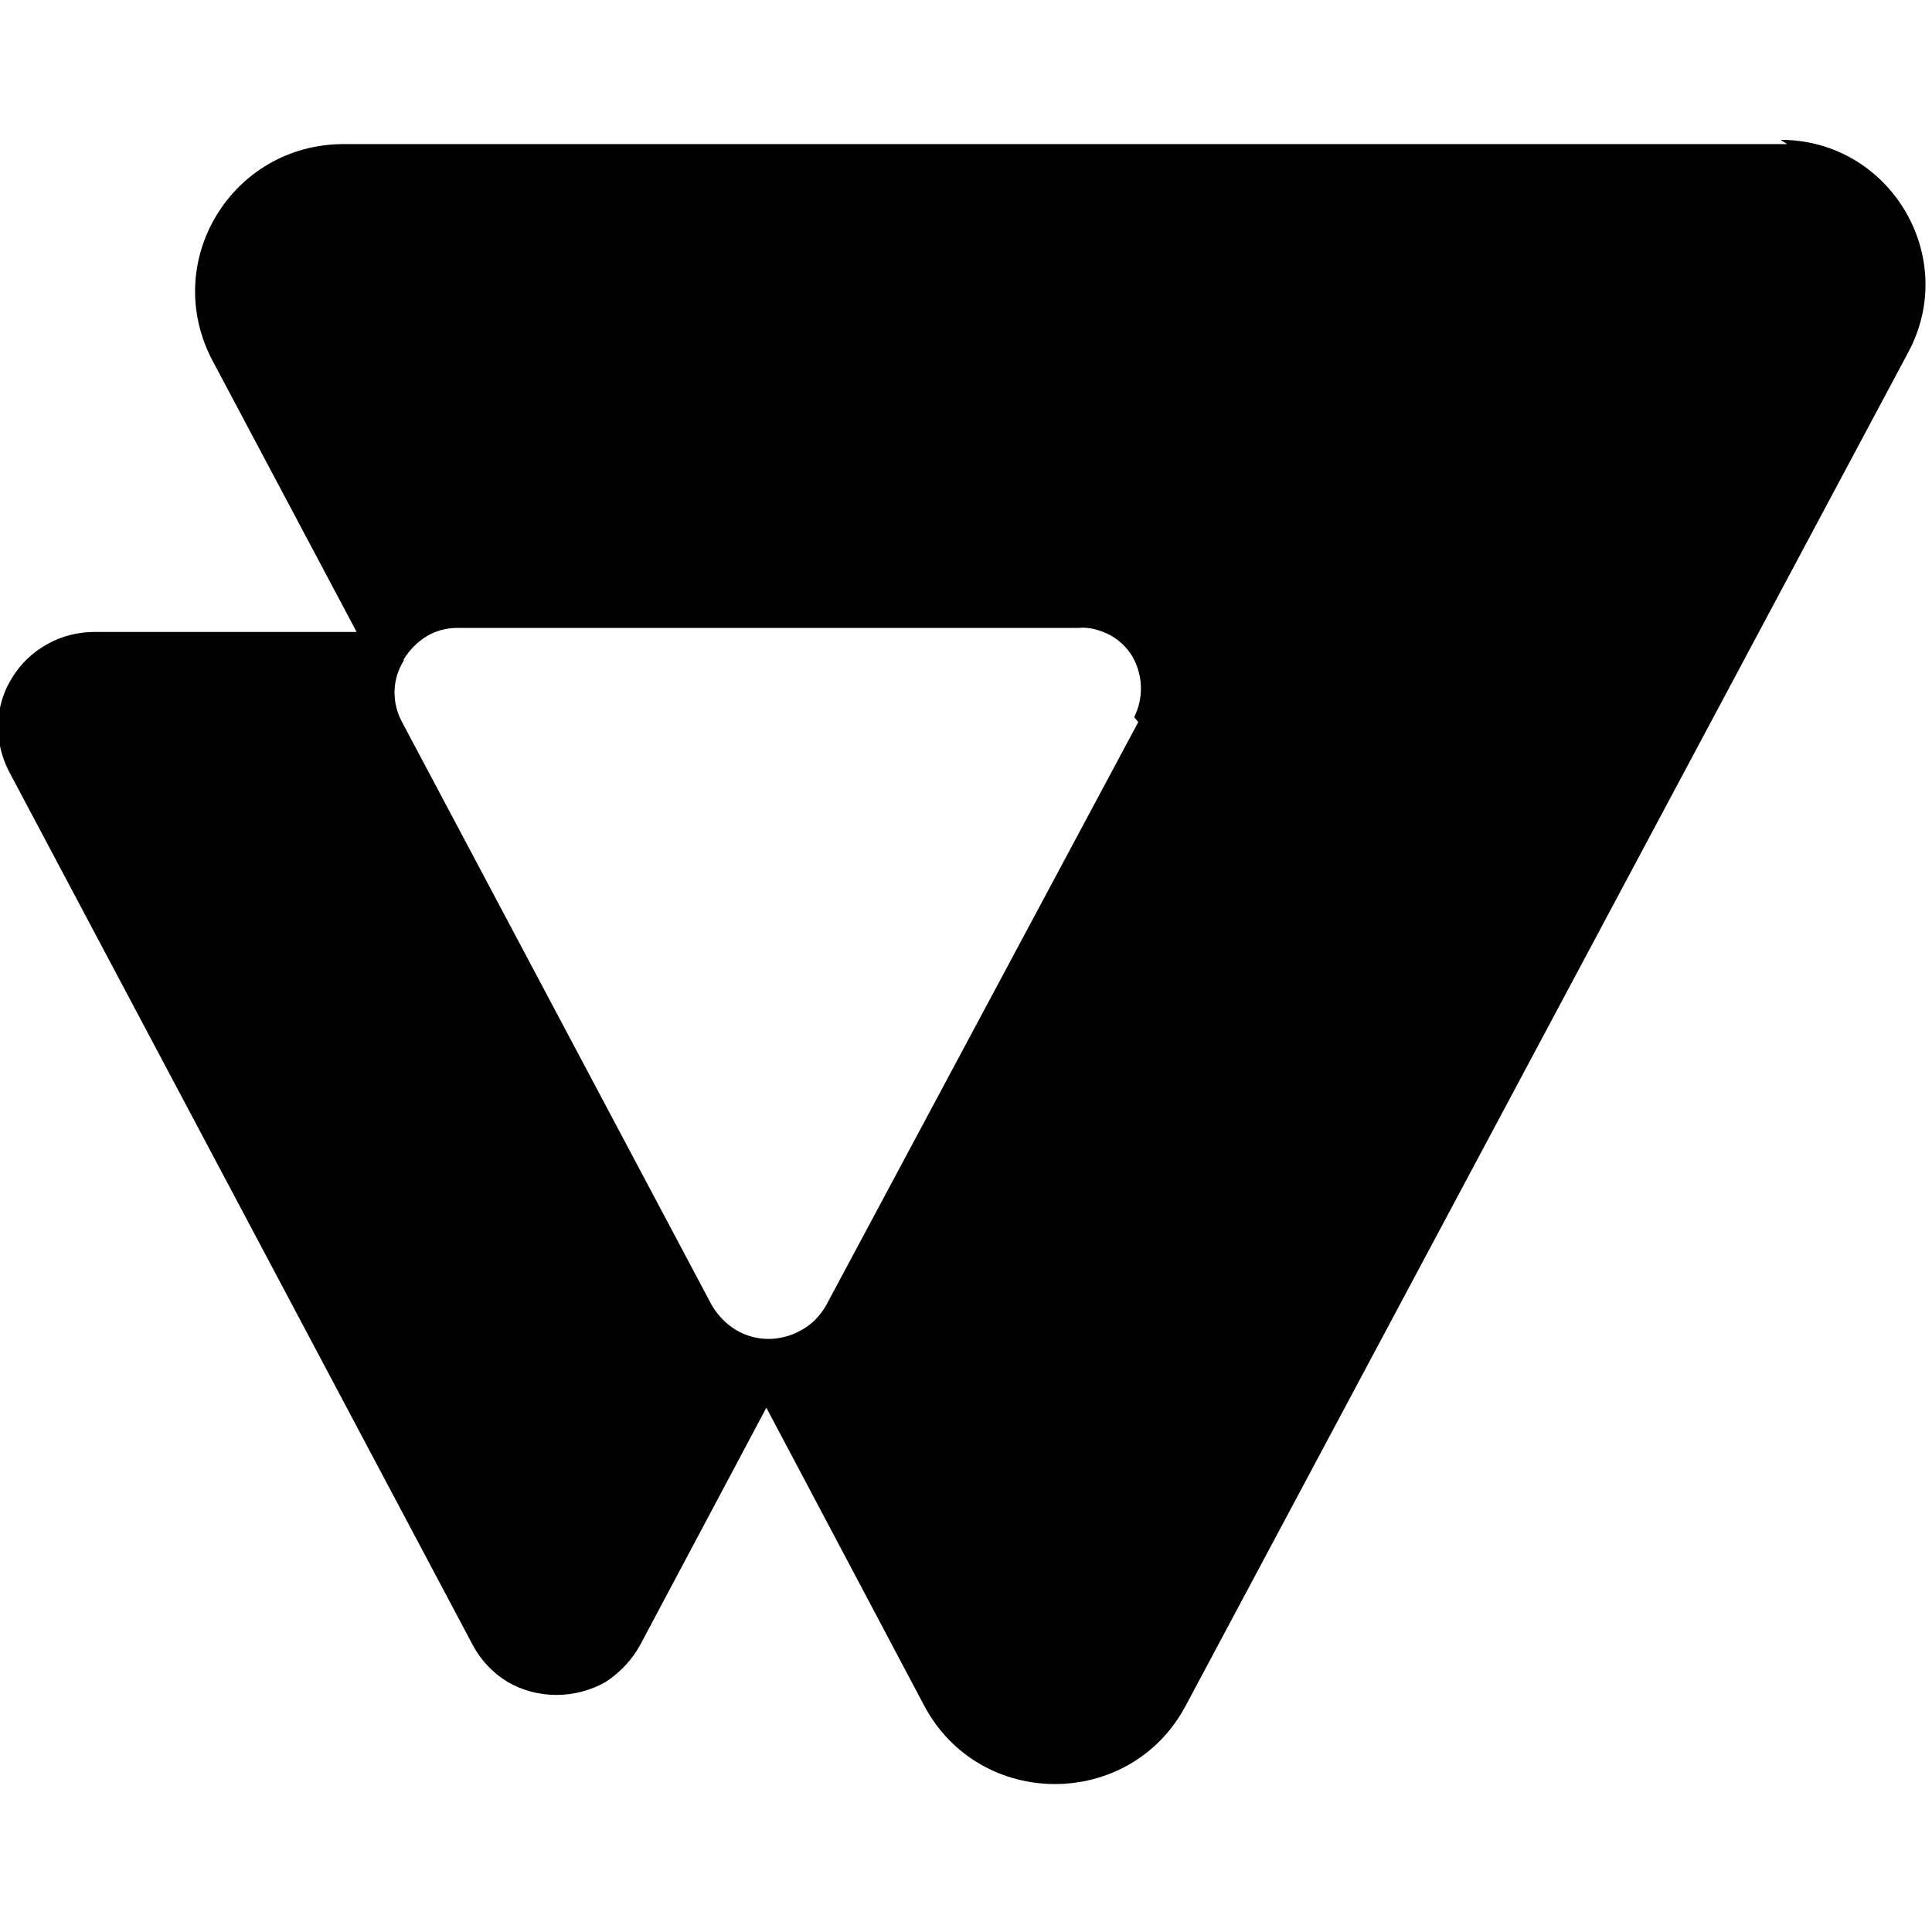 <svg viewBox="0 0 24 24" xmlns="http://www.w3.org/2000/svg"><path d="M22.2 1.79H4.27c-1.39 0-2.28 1.46-1.63 2.69l1.79 3.37H1.18h0c-.21 0-.41.05-.59.15v0c-.18.1-.33.24-.44.42h0c-.22.35-.23.79-.04 1.16L5.87 20.43c.1.19.25.35.43.46H6.3c.37.22.85.22 1.23 0v0c.18-.12.33-.28.43-.47l1.56-2.933 1.96 3.7c.69 1.3 2.56 1.3 3.25 0l8.98-16.82c.63-1.19-.24-2.63-1.59-2.63Zm-8.06 7.18l-3.88 7.25h0c-.07.12-.17.23-.3.3v0c-.26.15-.57.15-.82 0v0c-.13-.08-.23-.19-.3-.31L5 8.98v0c-.14-.25-.13-.55.02-.78H5.01c.07-.12.17-.22.28-.29v0c.11-.07.25-.11.39-.11h7.73l0-.001c.13-.01.26.03.38.09l-.001 0c.11.06.21.15.28.27h0c.13.23.14.51.02.75Z"/></svg>